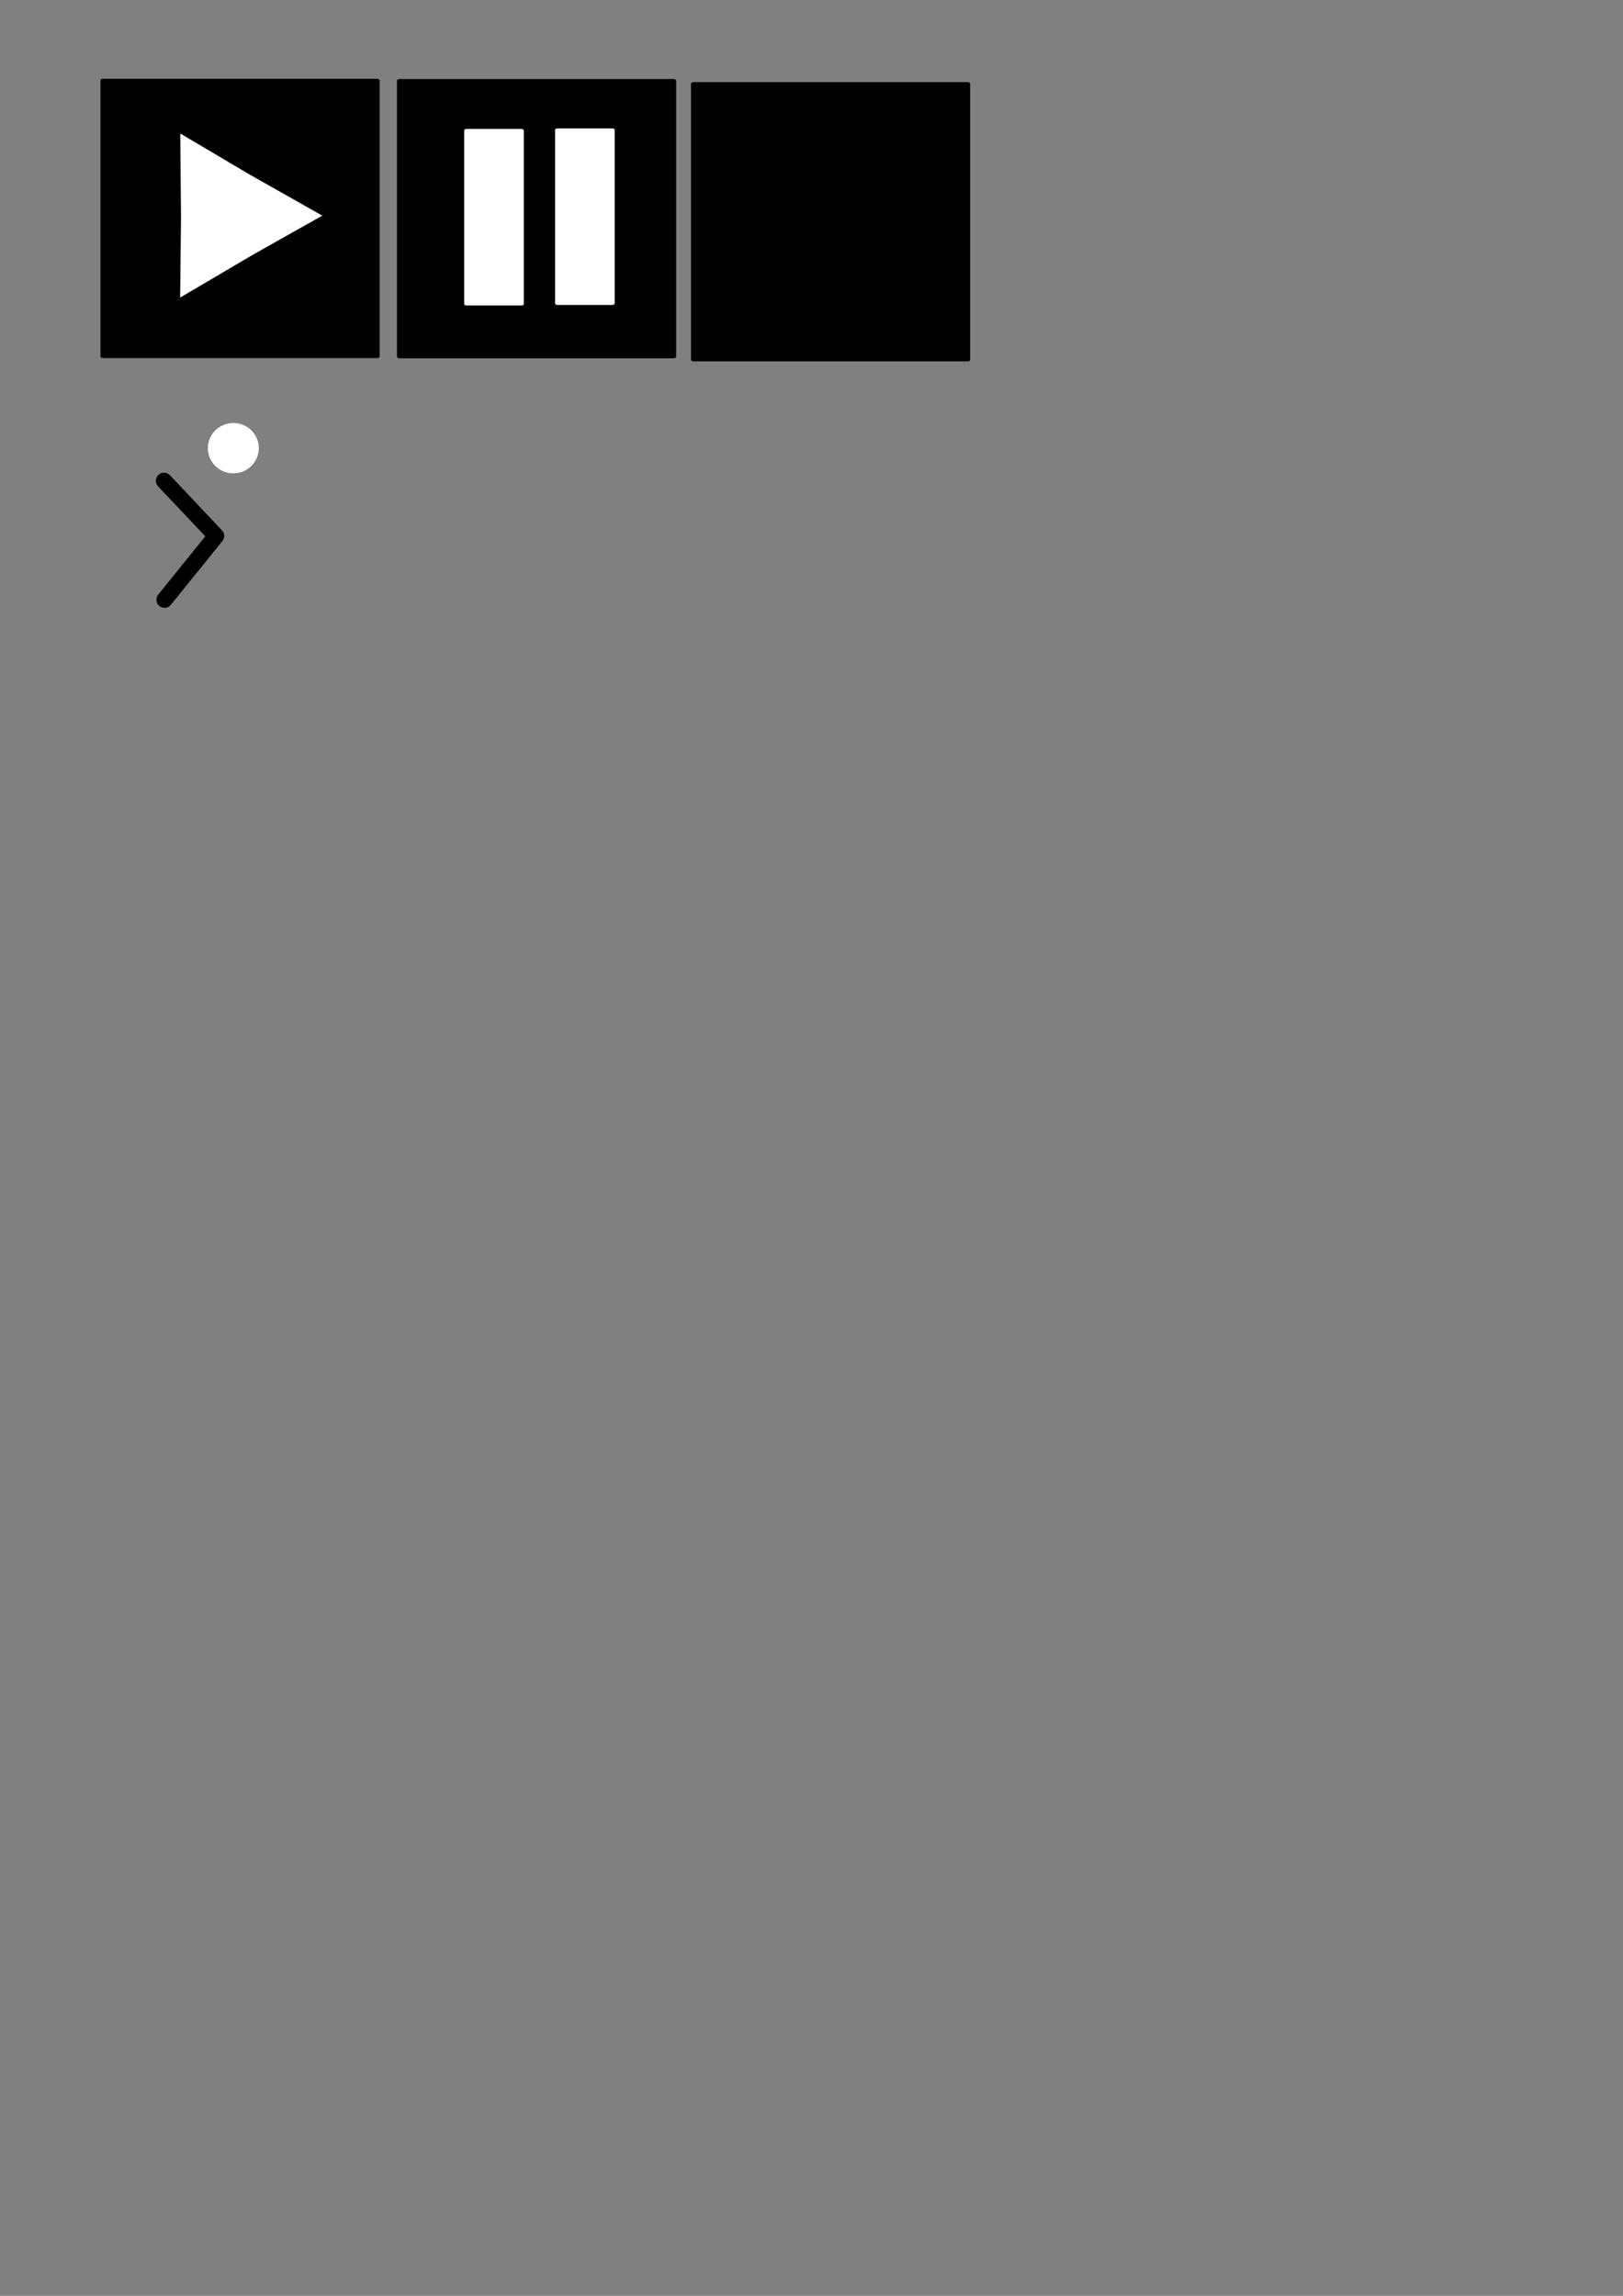 <?xml version="1.0" encoding="UTF-8" standalone="no"?>
<!-- Created with Inkscape (http://www.inkscape.org/) -->

<svg
   xmlns:dc="http://purl.org/dc/elements/1.1/"
   xmlns:cc="http://creativecommons.org/ns#"
   xmlns:rdf="http://www.w3.org/1999/02/22-rdf-syntax-ns#"
   xmlns:svg="http://www.w3.org/2000/svg"
   xmlns="http://www.w3.org/2000/svg"
   xmlns:sodipodi="http://sodipodi.sourceforge.net/DTD/sodipodi-0.dtd"
   xmlns:inkscape="http://www.inkscape.org/namespaces/inkscape"
   width="744.094"
   height="1052.362"
   id="svg2"
   version="1.1"
   inkscape:version="0.48.4 r9939"
   sodipodi:docname="buttons.svg">
  <rect width="100%" height="100%" fill="#808080" stroke="none"/>
  <defs
     id="defs4" />
  <sodipodi:namedview
     id="base"
     pagecolor="#ffffff"
     bordercolor="#666666"
     borderopacity="1.0"
     inkscape:pageopacity="0.0"
     inkscape:pageshadow="2"
     inkscape:zoom="3.0159877"
     inkscape:cx="83.040037"
     inkscape:cy="737.17517"
     inkscape:document-units="px"
     inkscape:current-layer="layer1"
     showgrid="false"
     inkscape:window-width="1268"
     inkscape:window-height="924"
     inkscape:window-x="301"
     inkscape:window-y="86"
     inkscape:window-maximized="0" />
  <g
     inkscape:label="Layer 1"
     inkscape:groupmode="layer"
     id="layer1">
    <g
       id="g3757"
       transform="translate(-11.086,-11.086)">
      <rect
         inkscape:export-ydpi="90"
         inkscape:export-xdpi="90"
         inkscape:export-filename="/home/msharman/Documents/Projects/walta/walta-app/src/walta/resources/play.png"
         ry="0.8"
         rx="1.097"
         y="47.219"
         x="57.143"
         height="128"
         width="128"
         id="rect3755"
         style="fill:#000000;fill-opacity:1;stroke:none" />
      <path
         transform="matrix(0.129,0,0,0.129,91.83,64.814)"
         inkscape:transform-center-y="-2.7621538"
         inkscape:transform-center-x="1.6482958"
         d="M 14.286,640.934 17.368,357.933 14.758,57.804 258.303,201.973 519.527,349.778 272.901,488.609 z"
         inkscape:randomized="0"
         inkscape:rounded="0"
         inkscape:flatsided="false"
         sodipodi:arg2="3.0907086"
         sodipodi:arg1="2.0952055"
         sodipodi:r2="165.7039"
         sodipodi:r1="336.67038"
         sodipodi:cy="349.50504"
         sodipodi:cx="182.85715"
         sodipodi:sides="3"
         id="path2985"
         style="fill:#ffffff;fill-opacity:1;stroke:none"
         sodipodi:type="star" />
    </g>
    <g
       transform="translate(124.853,-10.983)"
       id="g3757-1">
      <rect
         inkscape:export-ydpi="90"
         inkscape:export-xdpi="90"
         inkscape:export-filename="/home/msharman/Documents/Projects/walta/walta-app/src/walta/resources/pause.png"
         ry="0.8"
         rx="1.097"
         y="47.219"
         x="57.143"
         height="128"
         width="128"
         id="rect3755-7"
         style="fill:#000000;fill-opacity:1;stroke:none" />
      <rect
         style="fill:#ffffff;fill-opacity:1;stroke:none"
         id="rect3785"
         width="27.319"
         height="80.934"
         x="87.98"
         y="70.081"
         rx="0.941"
         ry="0.753" />
      <rect
         style="fill:#ffffff;fill-opacity:1;stroke:none"
         id="rect3785-2"
         width="27.319"
         height="80.934"
         x="129.641"
         y="69.831"
         rx="0.941"
         ry="0.753" />
      <path
         sodipodi:type="arc"
         style="fill:#ffffff;fill-opacity:1;stroke:none"
         id="path2989"
         sodipodi:cx="118.06123"
         sodipodi:cy="216.51524"
         sodipodi:rx="11.67347"
         sodipodi:ry="11.540816"
         d="m 129.735,216.515 c 0,6.374 -5.226,11.541 -11.673,11.541 -6.447,0 -11.673,-5.167 -11.673,-11.541 0,-6.374 5.226,-11.541 11.673,-11.541 6.447,0 11.673,5.167 11.673,11.541 z"
         transform="translate(-135.939,-0.102)"
         inkscape:export-filename="/home/msharman/Documents/Projects/walta.Titanium/WALTA/walta-app-new/Resources/images/dot.png"
         inkscape:export-xdpi="38.548939"
         inkscape:export-ydpi="38.548939" />
    </g>
    <g
       transform="translate(279.545,-153.367)"
       id="g3757-2">
      <rect
         inkscape:export-ydpi="90"
         inkscape:export-xdpi="90"
         inkscape:export-filename="/home/msharman/Documents/Projects/walta/walta-app/src/walta/resources/play.png"
         ry="0.8"
         rx="1.097"
         y="191.015"
         x="37.245"
         height="128"
         width="128"
         id="rect3755-5"
         style="fill:#000000;fill-opacity:1;stroke:none" />
    </g>
    <path
       style="fill:none;stroke:#000000;stroke-width:7.444;stroke-linecap:round;stroke-linejoin:round;stroke-miterlimit:4;stroke-opacity:1;stroke-dasharray:none;marker-end:none"
       d="m 75.216,220.411 23.856,25.26 -23.64,29.218"
       id="path3014"
       inkscape:connector-curvature="0"
       sodipodi:nodetypes="ccc"
       inkscape:export-filename="/home/msharman/Documents/Projects/walta.Titanium/WALTA/walta-app-new/Resources/images/rightarrow.png"
       inkscape:export-xdpi="300"
       inkscape:export-ydpi="300" />
  </g>
</svg>
